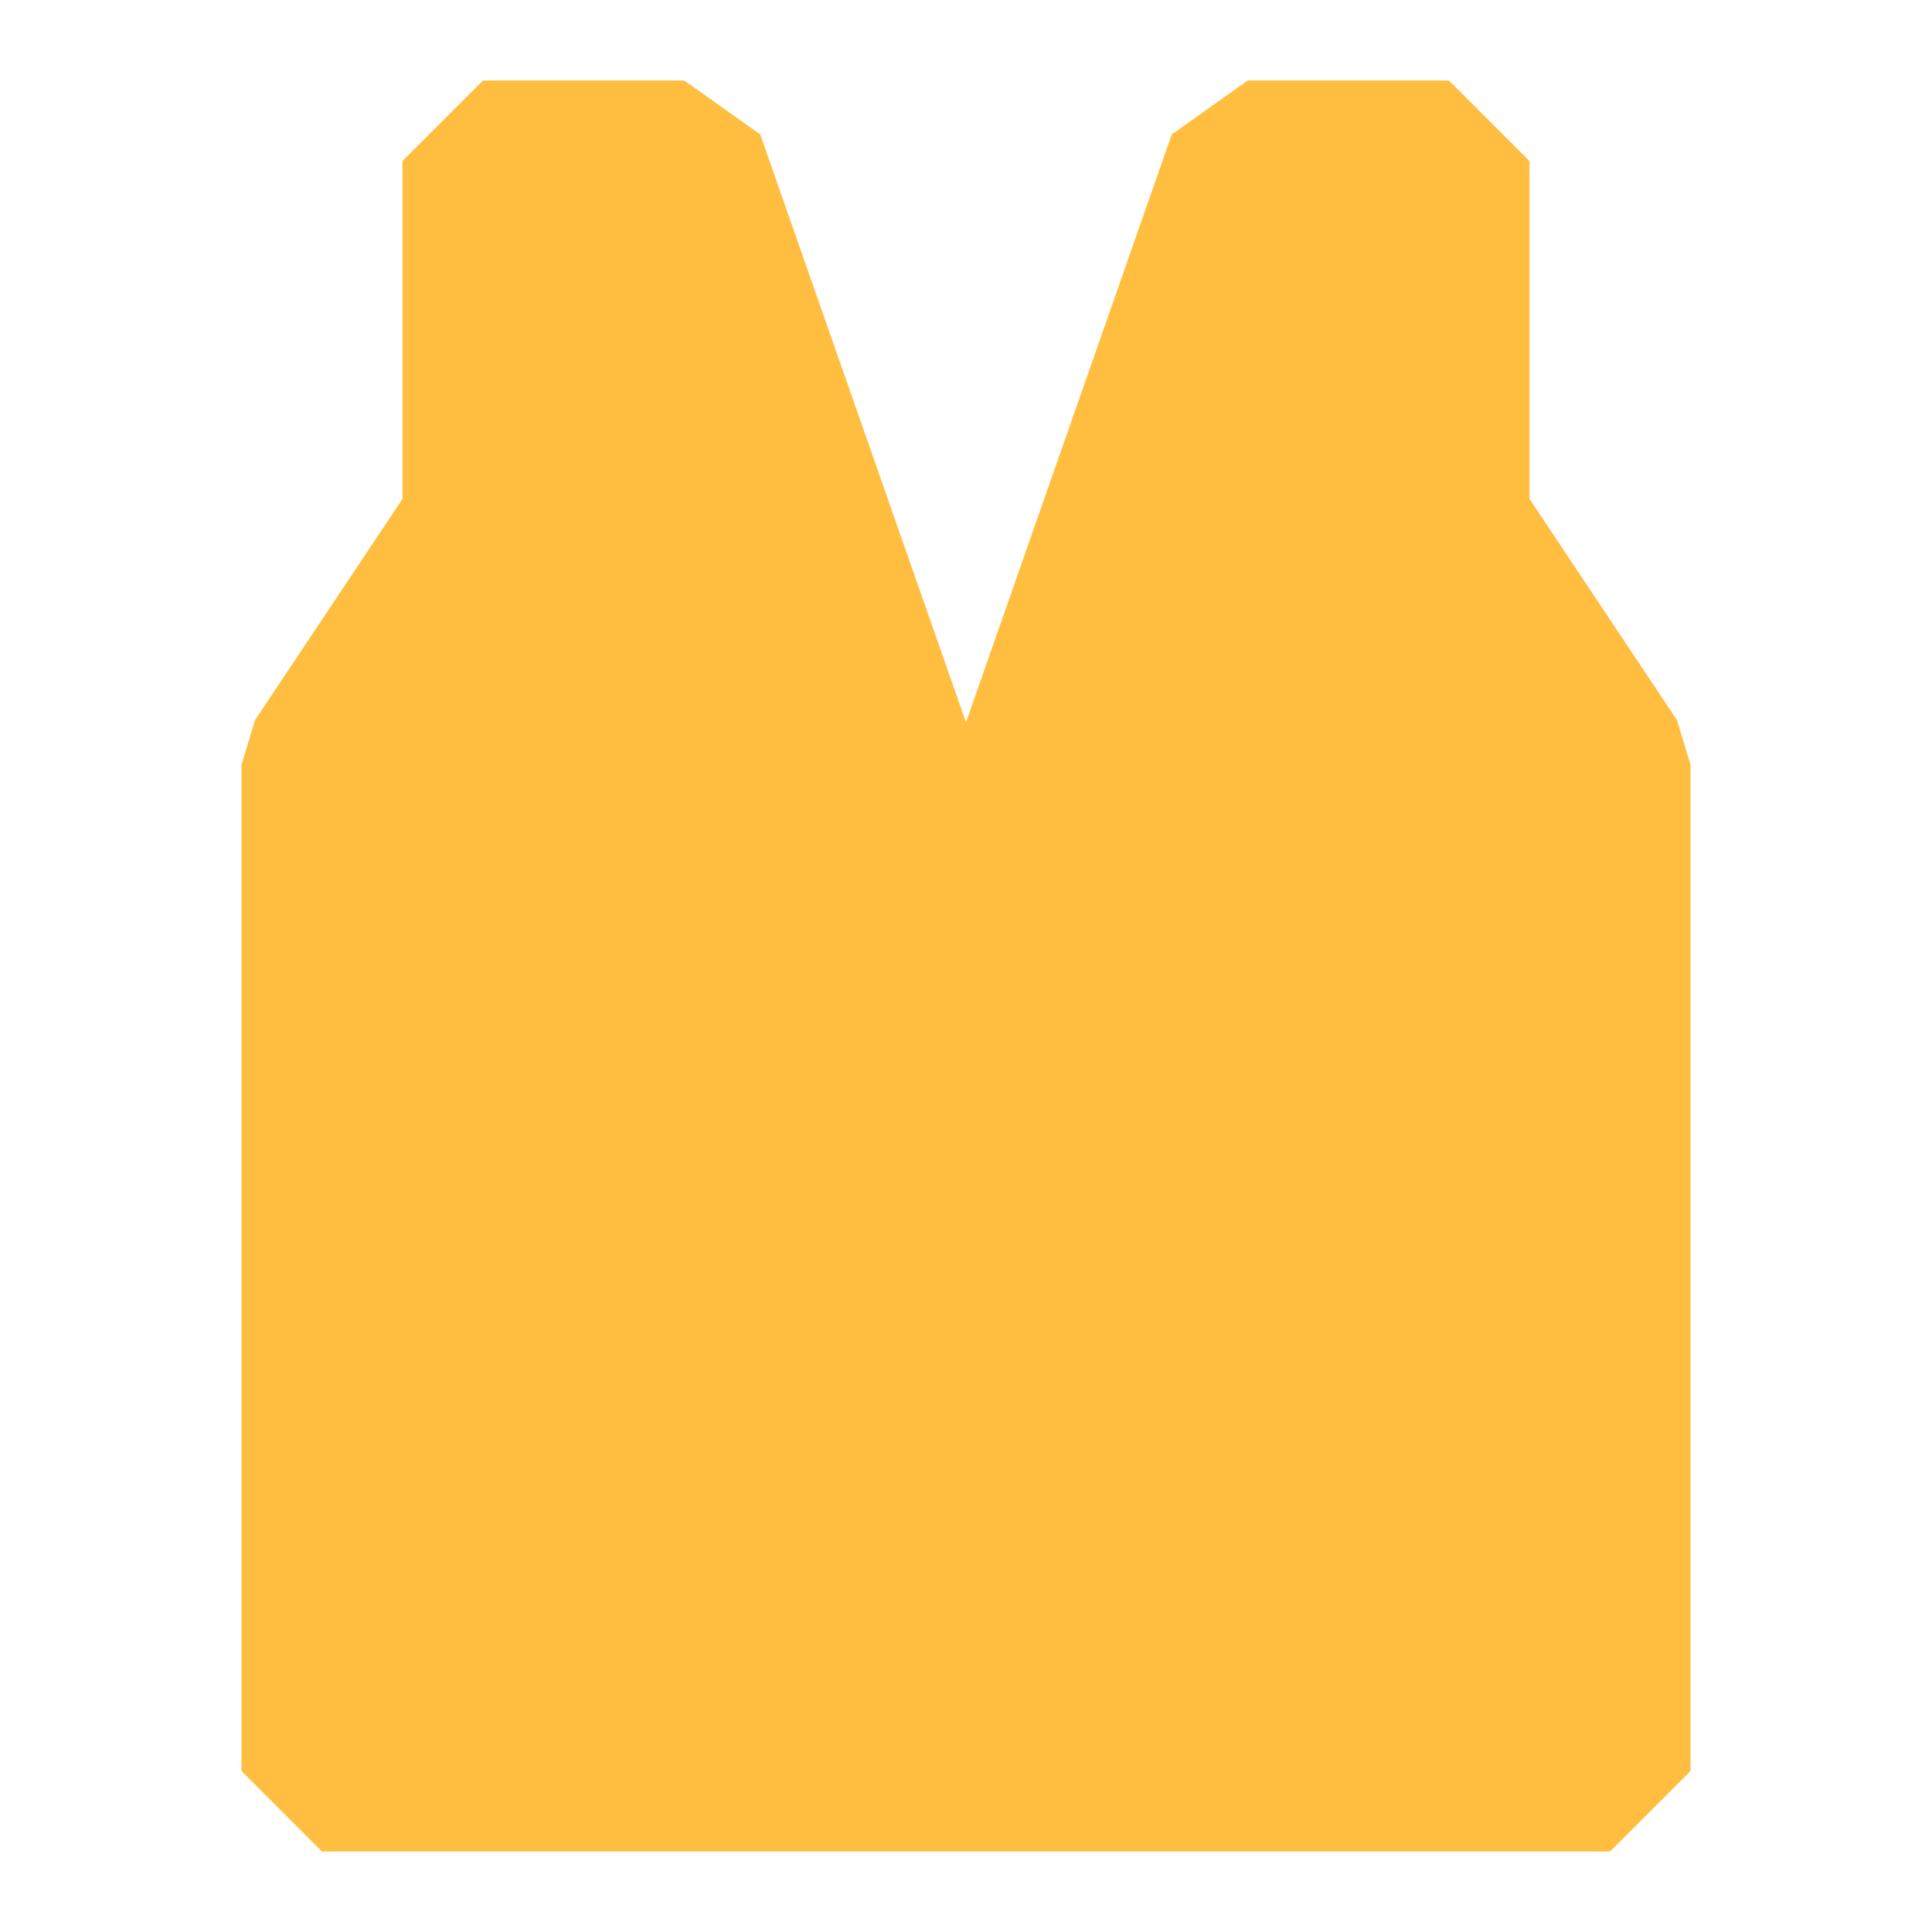 <?xml version="1.0" encoding="UTF-8"?><svg width="24" height="24" viewBox="0 0 48 48" fill="none" xmlns="http://www.w3.org/2000/svg"><path d="M36 4H31L24 24V44H40V19L36 13V4Z" fill="#ffbe40" stroke="#ffbe40" stroke-width="4" stroke-linecap="butt" stroke-linejoin="bevel"/><path d="M12 4H17L24 24V44H8V19L12 13V4Z" fill="#ffbe40" stroke="#ffbe40" stroke-width="4" stroke-linecap="butt" stroke-linejoin="bevel"/></svg>